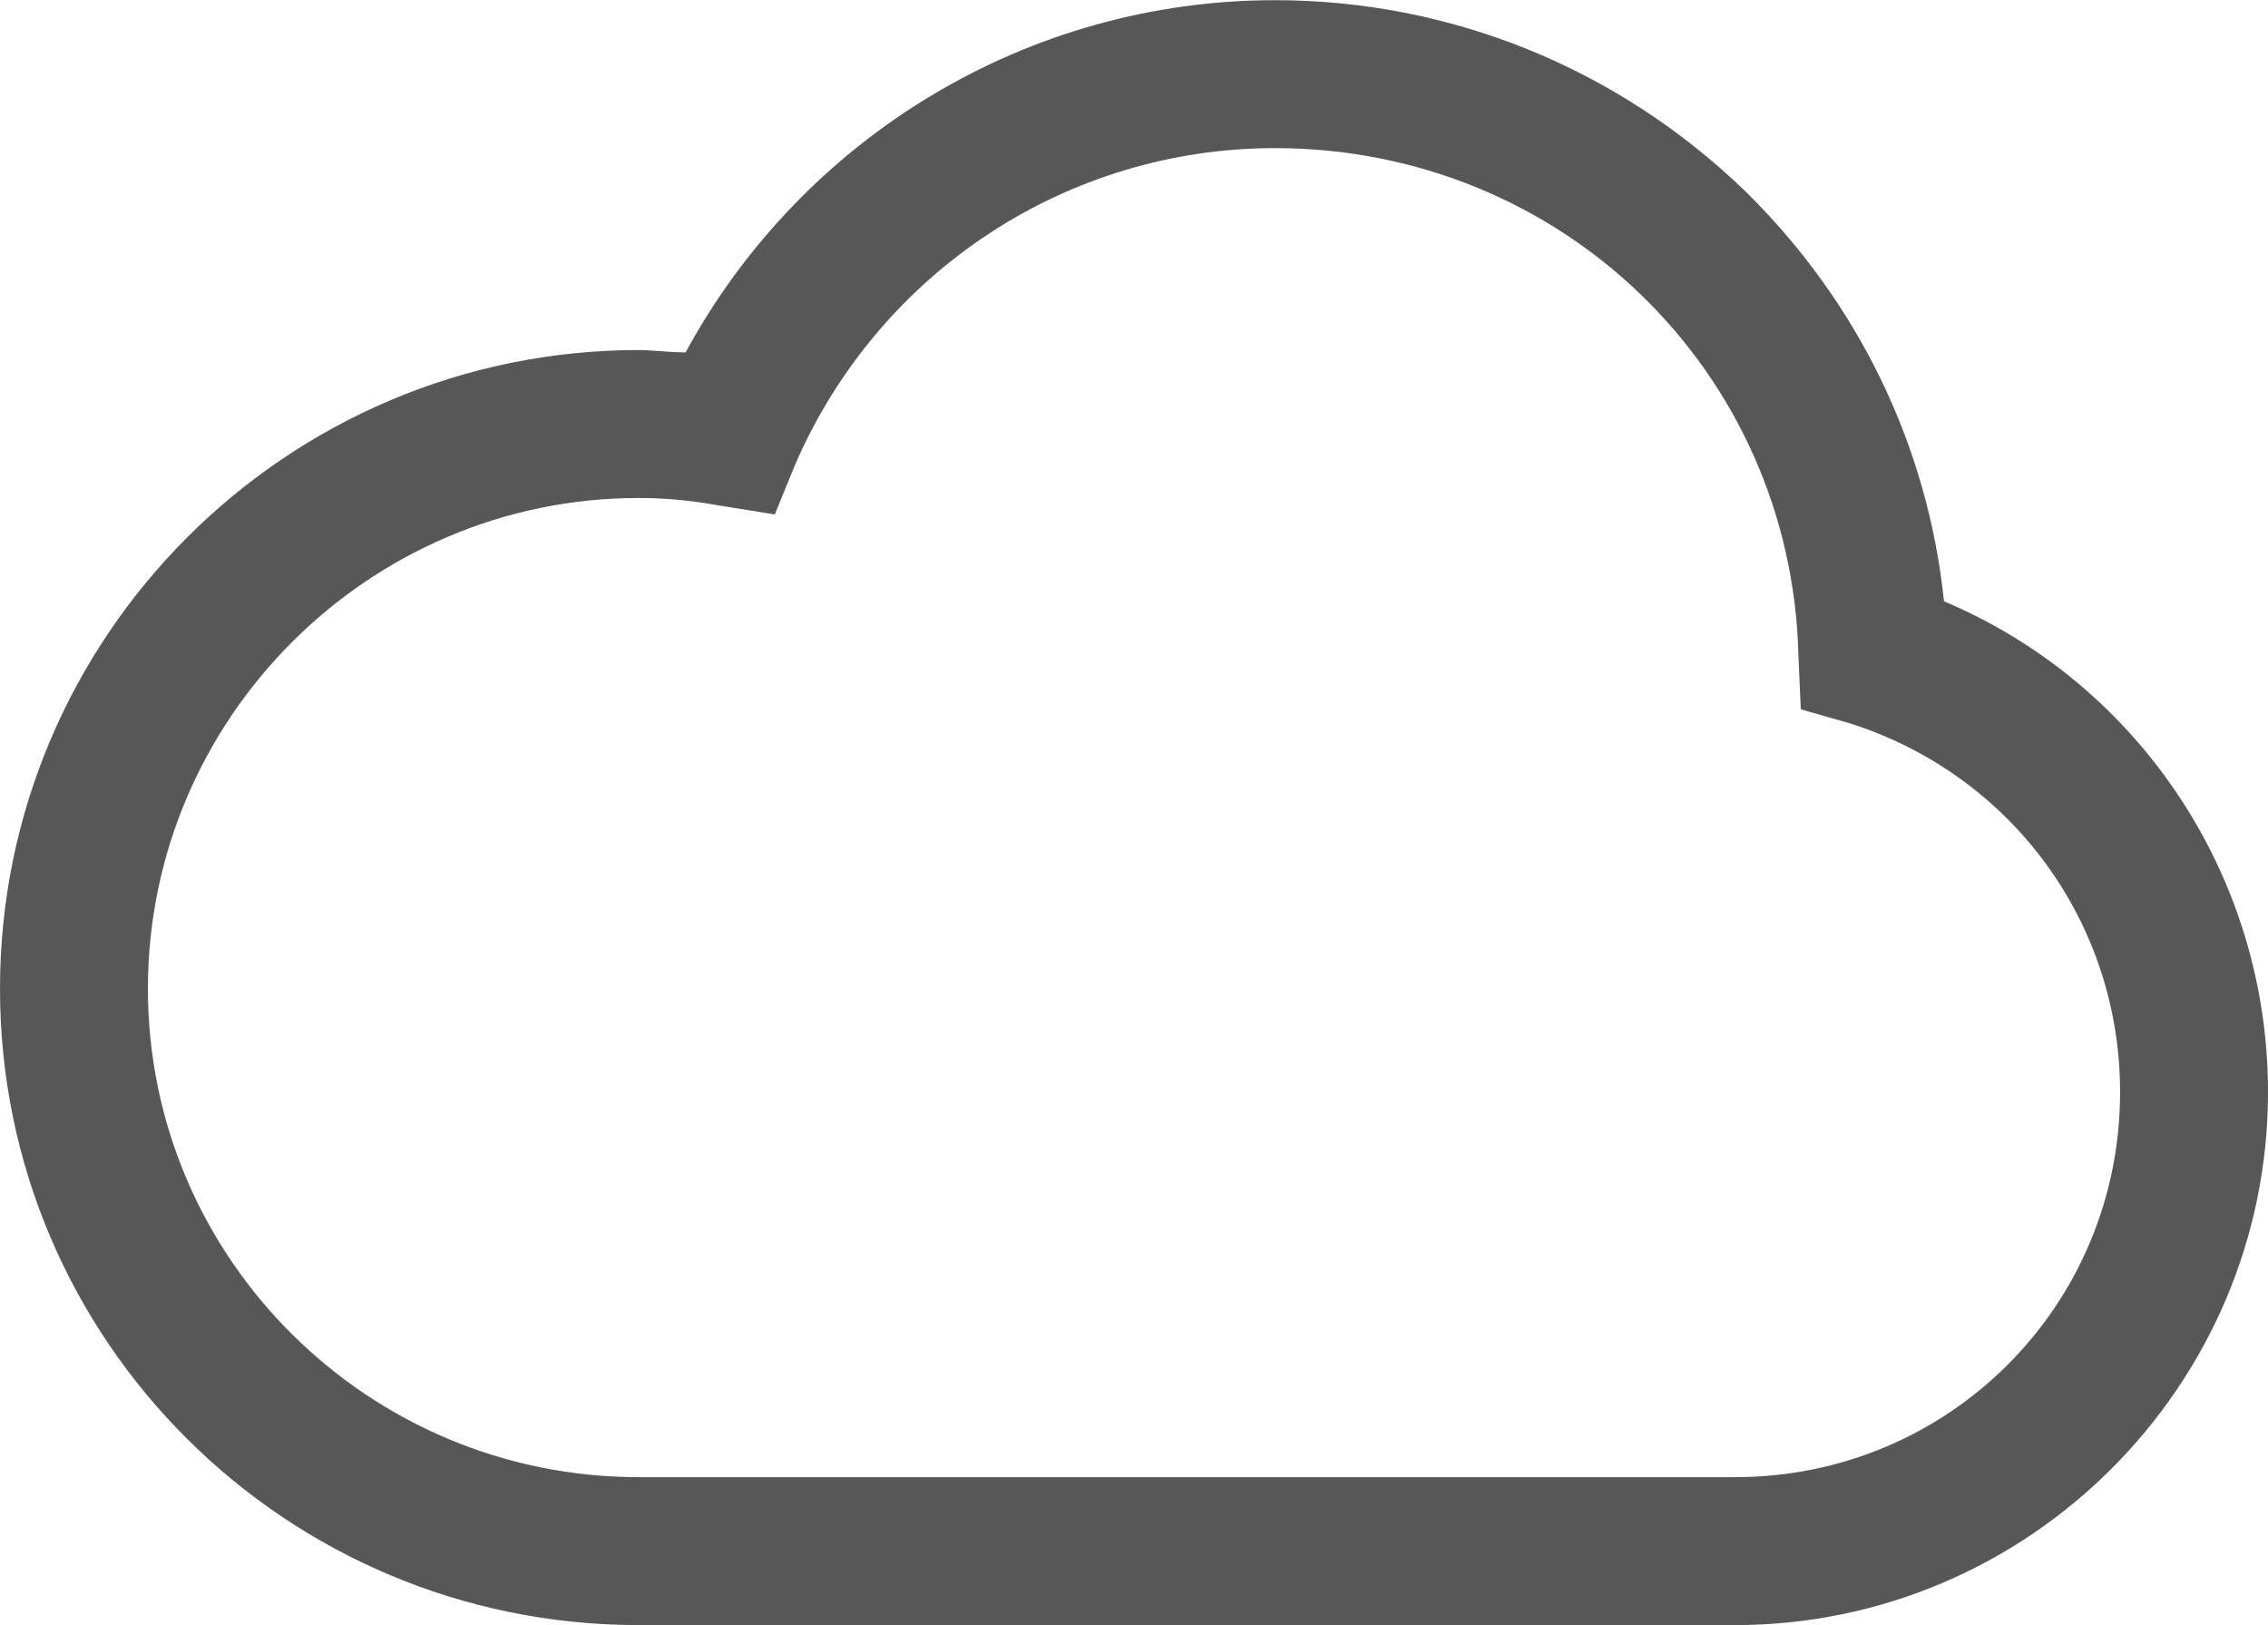 <?xml version="1.0" encoding="UTF-8"?>
<!DOCTYPE svg PUBLIC "-//W3C//DTD SVG 1.1//EN" "http://www.w3.org/Graphics/SVG/1.1/DTD/svg11.dtd">
<!-- Creator: CorelDRAW X7 -->
<svg xmlns="http://www.w3.org/2000/svg" xml:space="preserve" width="3.517in" height="2.52in" version="1.1" style="shape-rendering:geometricPrecision; text-rendering:geometricPrecision; image-rendering:optimizeQuality; fill-rule:evenodd; clip-rule:evenodd"
viewBox="0 0 966 692"
 xmlns:xlink="http://www.w3.org/1999/xlink">
 <defs>
  <style type="text/css">
   <![CDATA[
    .fil0 {fill:#585757}
   ]]>
  </style>
 </defs>
 <g id="Layer_x0020_1">

  <path class="fil0" d="M272 212c-115,0 -209,94 -209,209 0,115 94,208 209,208l467 0c91,0 164,-73 164,-164 0,-72 -46,-135 -115,-157l-21 -6 -1 -23c-3,-121 -101,-216 -223,-216 -88,0 -168,52 -204,134l-9 22 -25 -4c-11,-2 -22,-3 -33,-3zm467 480l-467 0c-150,0 -272,-121 -272,-271 0,-150 122,-272 272,-272 6,0 13,1 20,1 50,-92 146,-150 251,-150 75,0 146,29 200,81 48,47 78,108 85,175 83,35 138,117 138,209 0,125 -102,227 -227,227z"/>
 </g>
</svg>
